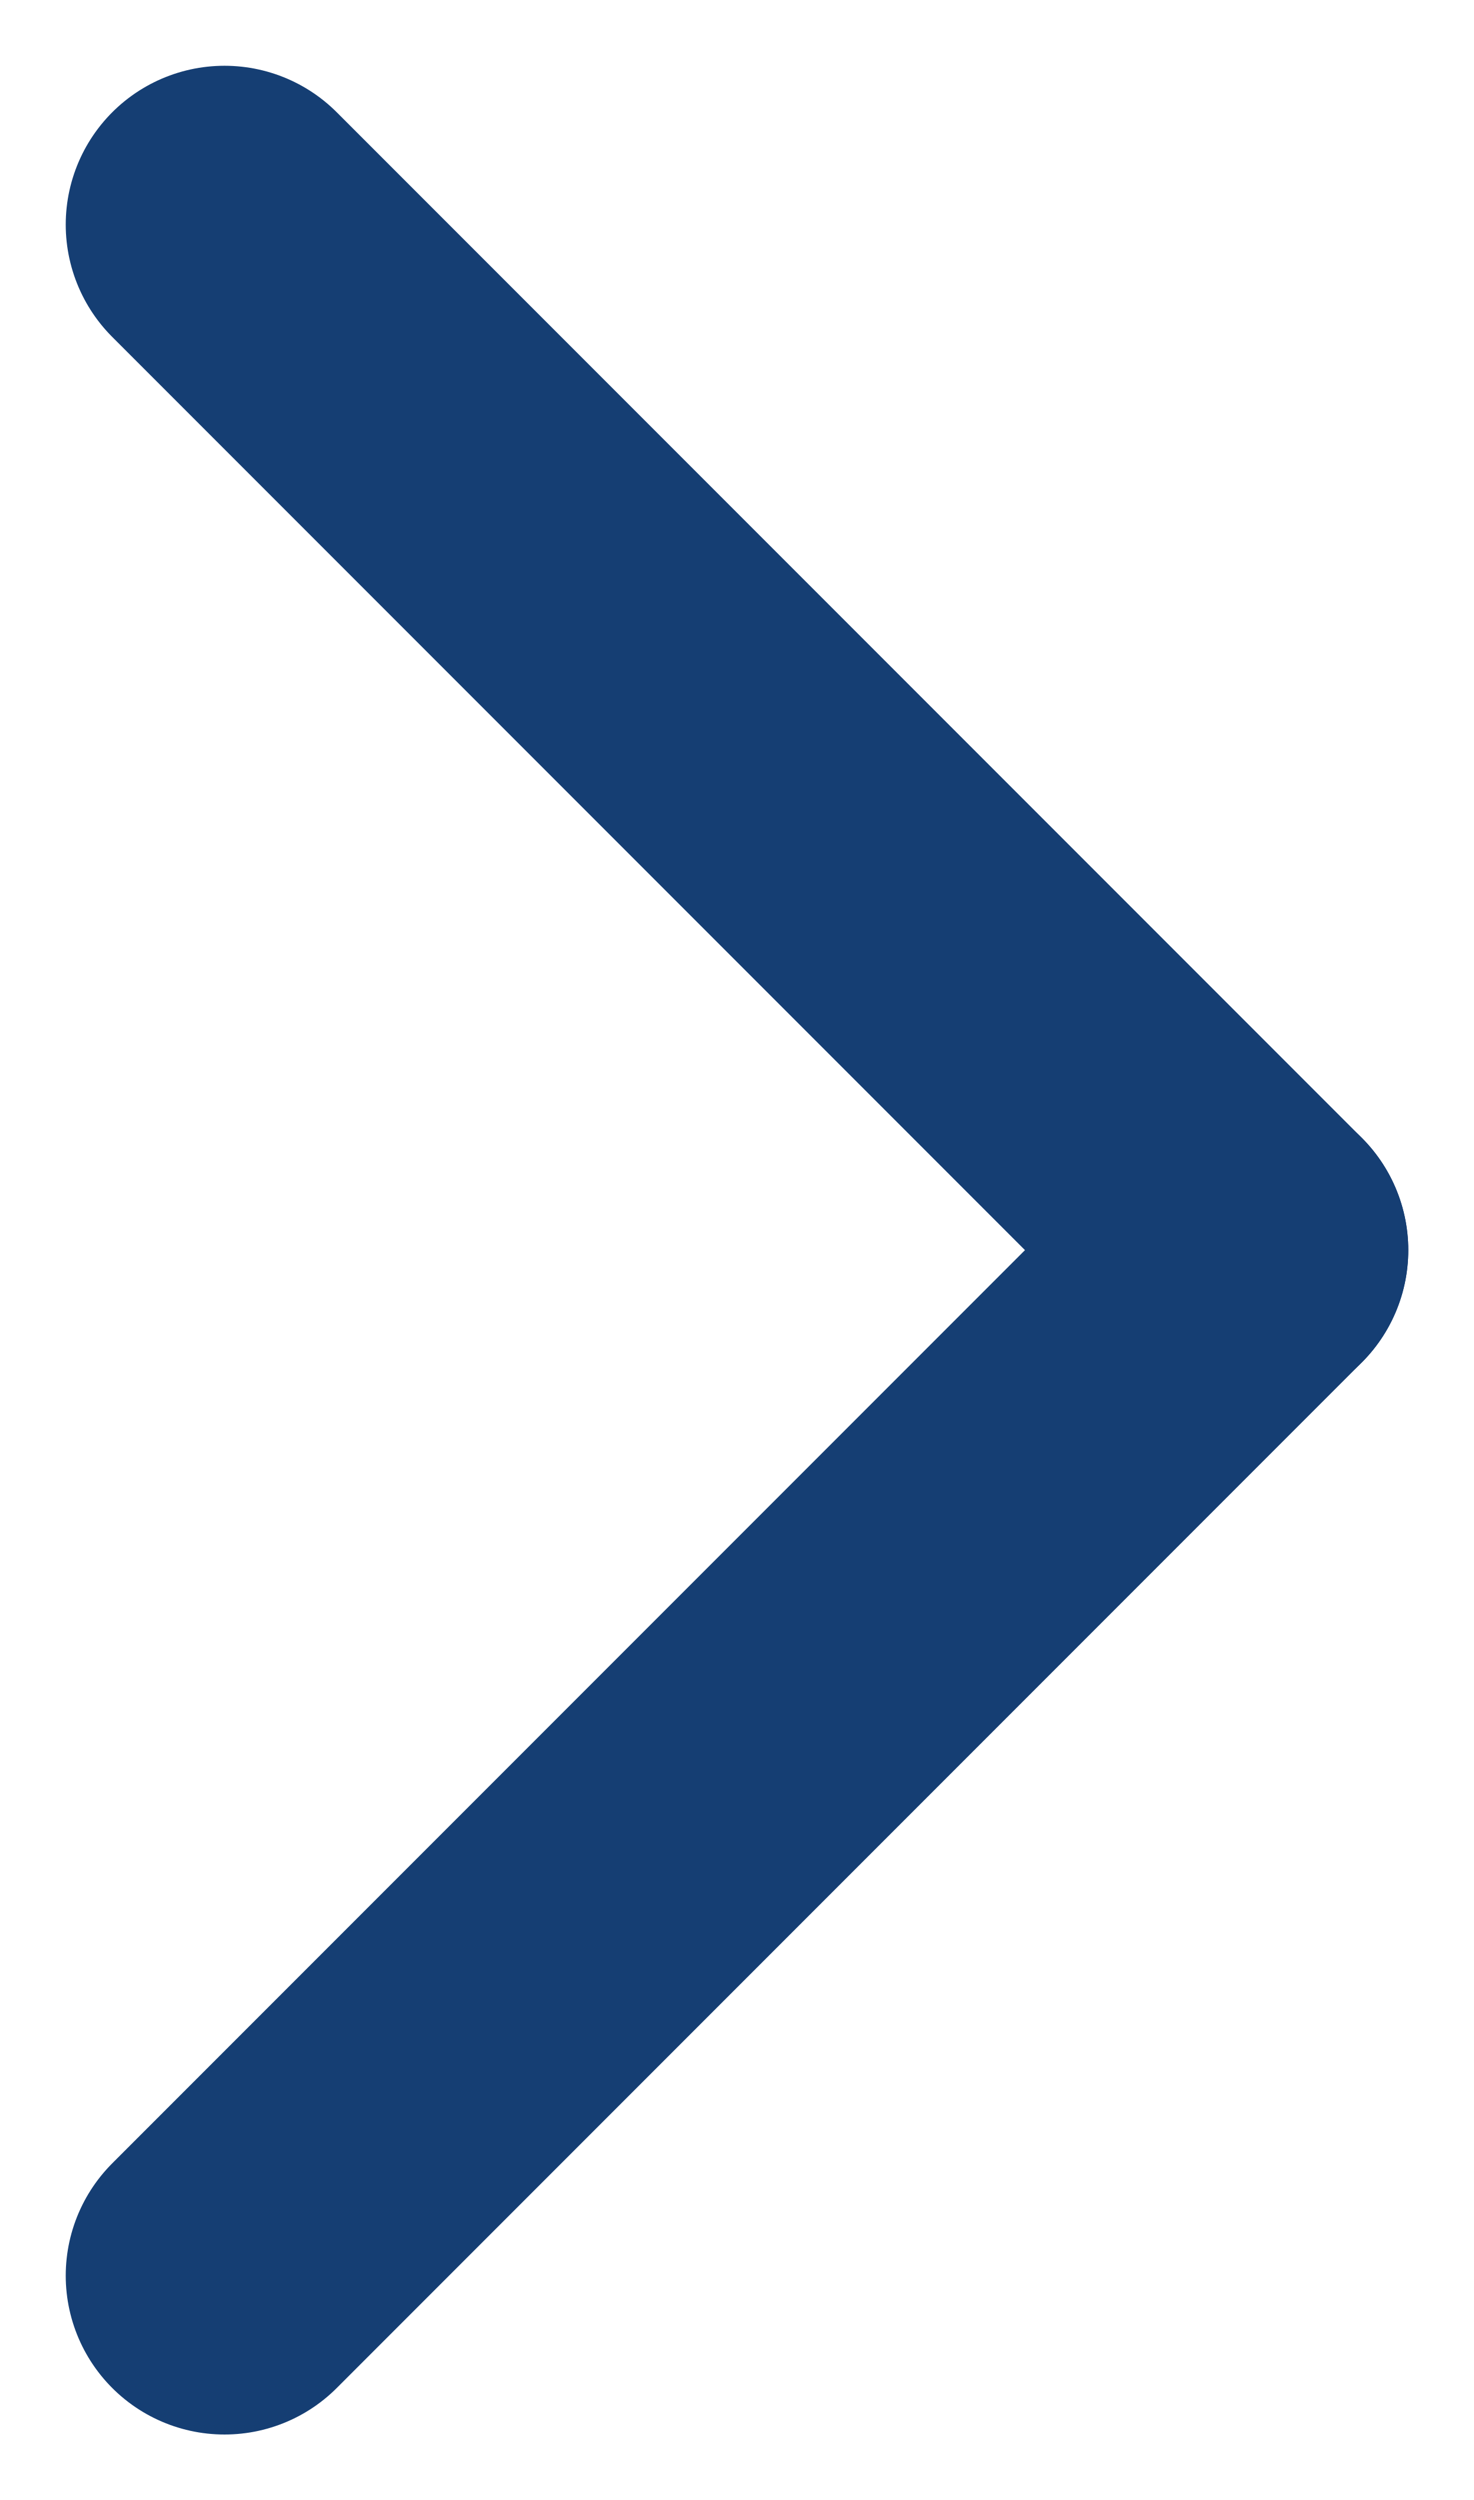 <svg xmlns="http://www.w3.org/2000/svg" width="4.642" height="7.87" viewBox="0 0 4.642 7.87">
  <g id="Group_2526" data-name="Group 2526" transform="translate(0.707 0.707)">
    <line id="Line_12" data-name="Line 12" x2="3.228" y2="3.228" transform="translate(0 0)" fill="none" stroke="#153e73" stroke-linecap="round" stroke-width="1"/>
    <line id="Line_13" data-name="Line 13" x1="3.228" y2="3.228" transform="translate(0 3.228)" fill="none" stroke="#153e73" stroke-linecap="round" stroke-width="1"/>
  </g>
</svg>
